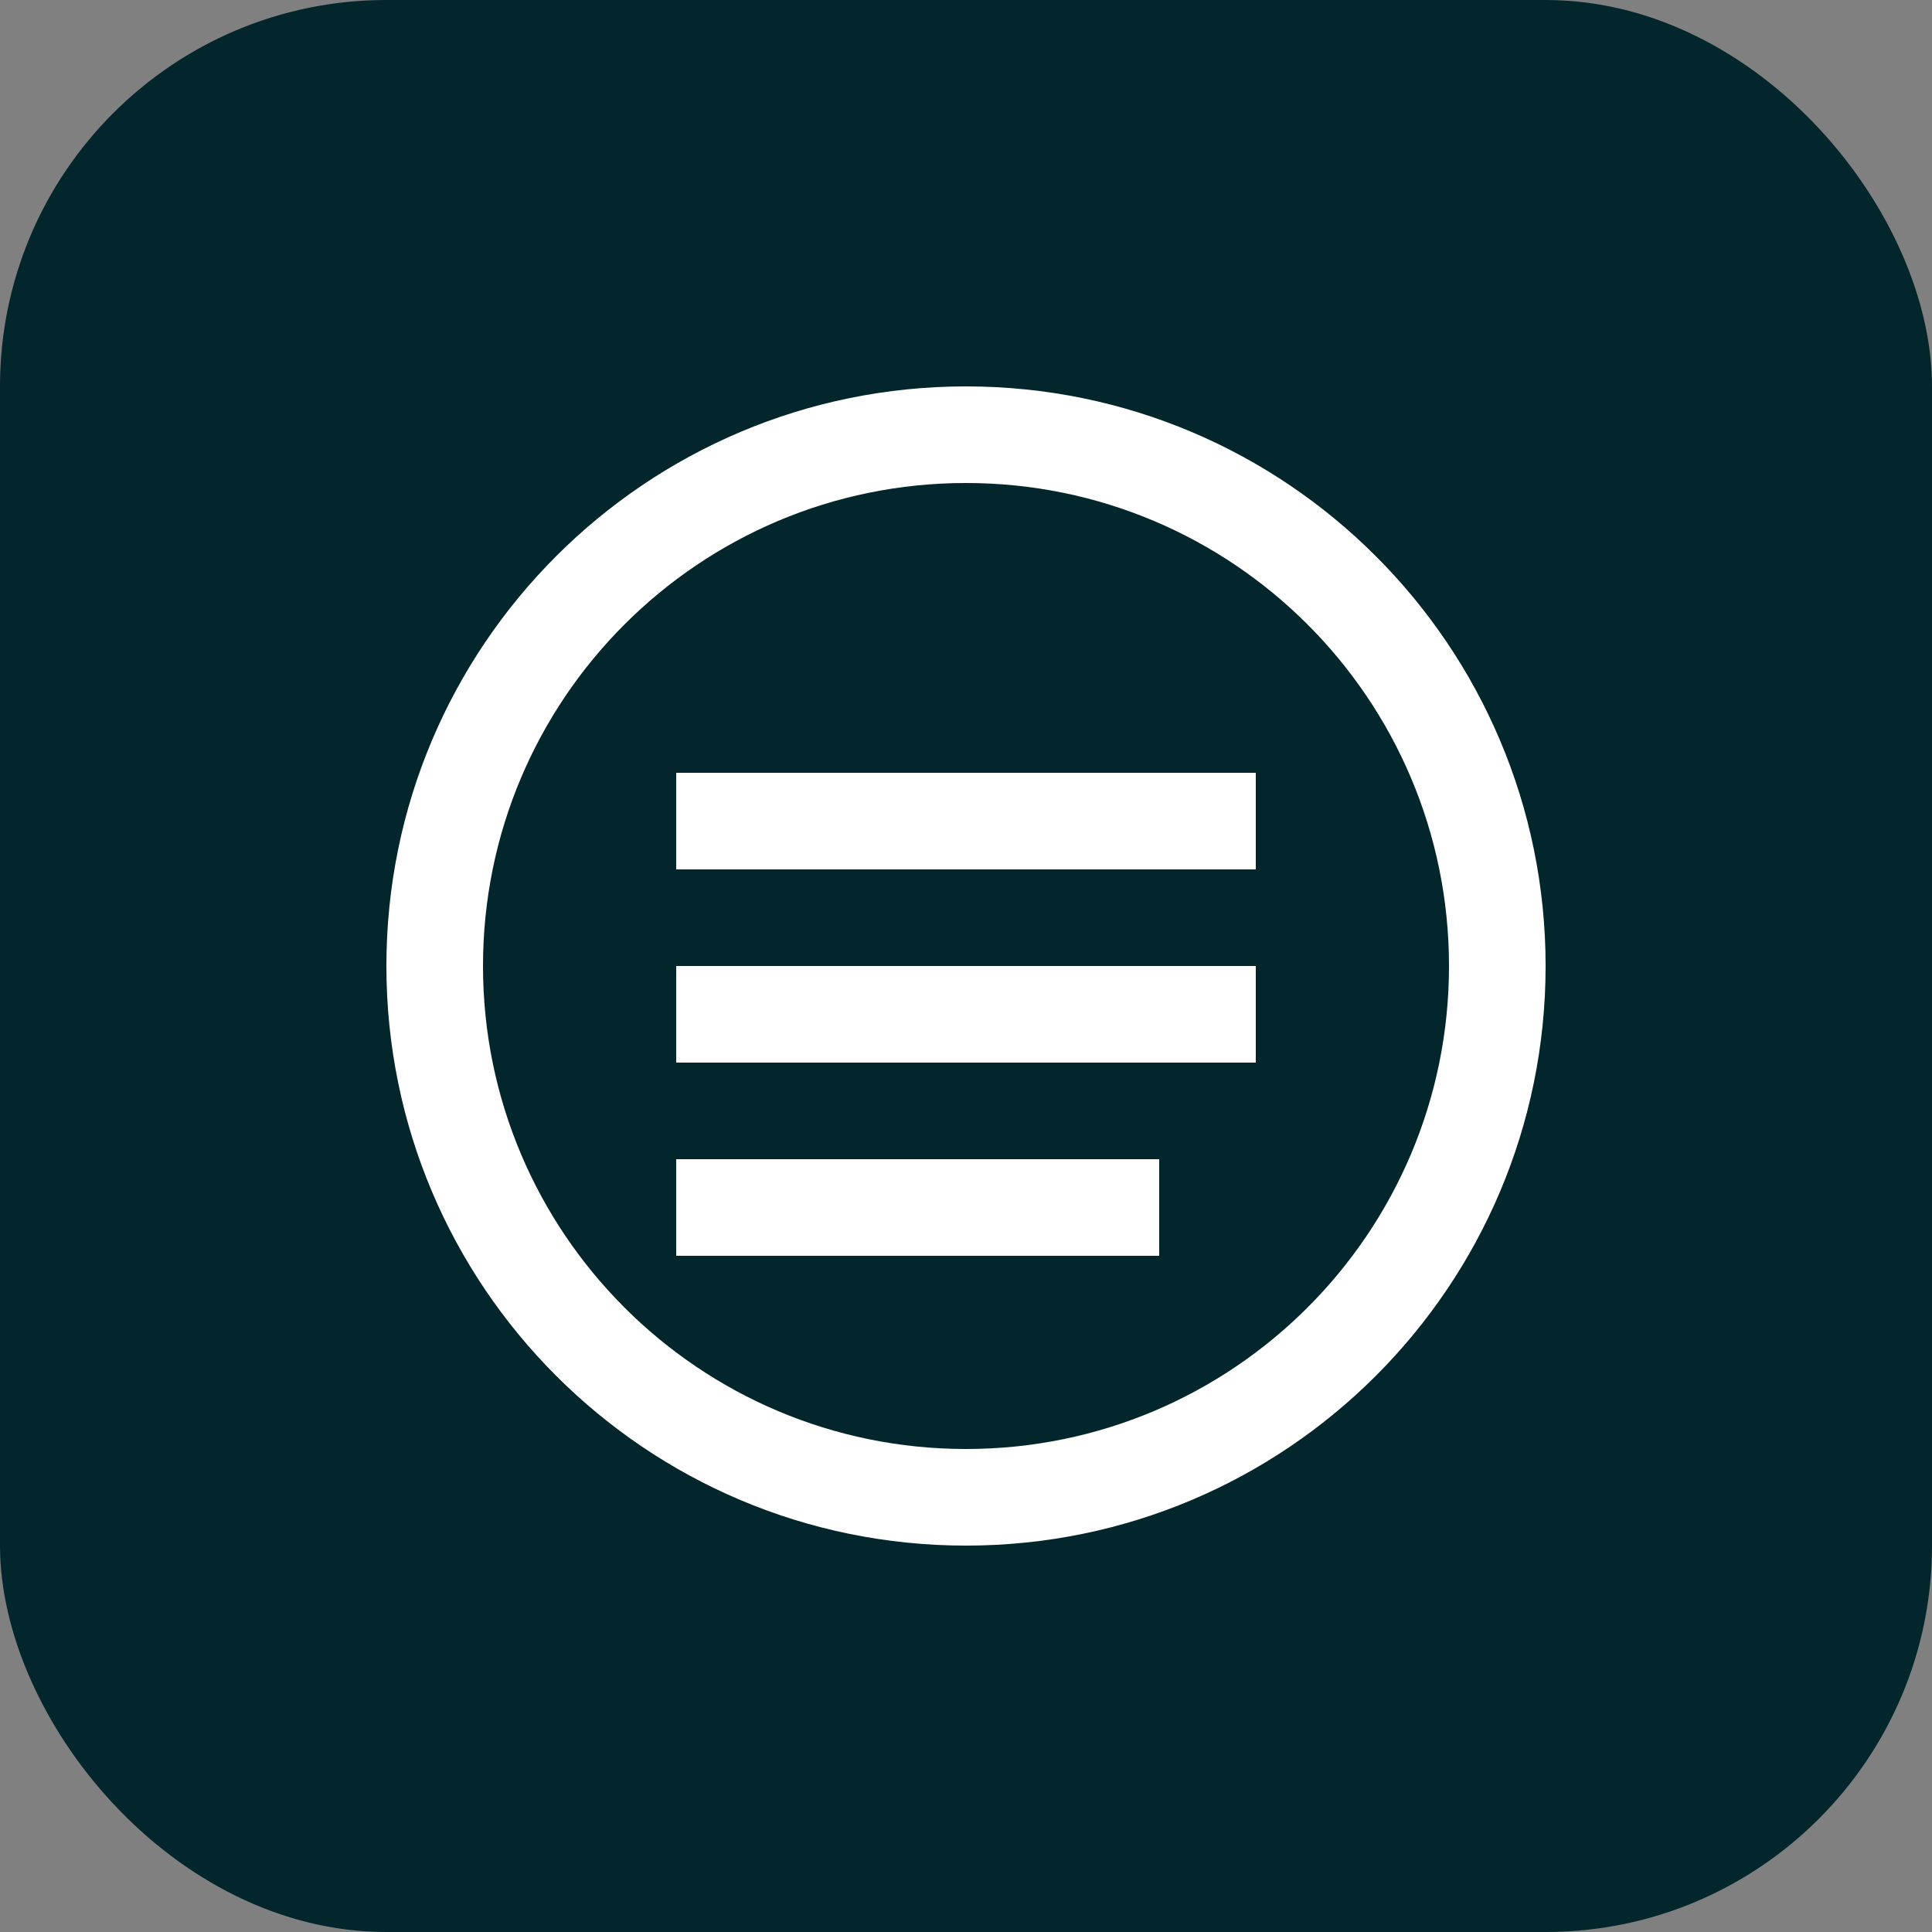 <svg width="40" height="40" viewBox="0 0 40 40" fill="none" xmlns="http://www.w3.org/2000/svg">
  <rect x="0" y="0" width="40" height="40" fill="#808080" stroke="none"/>
  <rect width="40" height="40" rx="8" fill="#02262B"/>
  <path d="M20 8C13.373 8 8 13.373 8 20s5.373 12 12 12 12-5.373 12-12S26.627 8 20 8zm0 22c-5.523 0-10-4.477-10-10s4.477-10 10-10 10 4.477 10 10-4.477 10-10 10z" fill="white"/>
  <path d="M14 16h12v2H14v-2zm0 4h12v2H14v-2zm0 4h10v2H14v-2z" fill="white"/>
  <rect x="16" y="18" width="8" height="1" fill="#02262B"/>
</svg>

